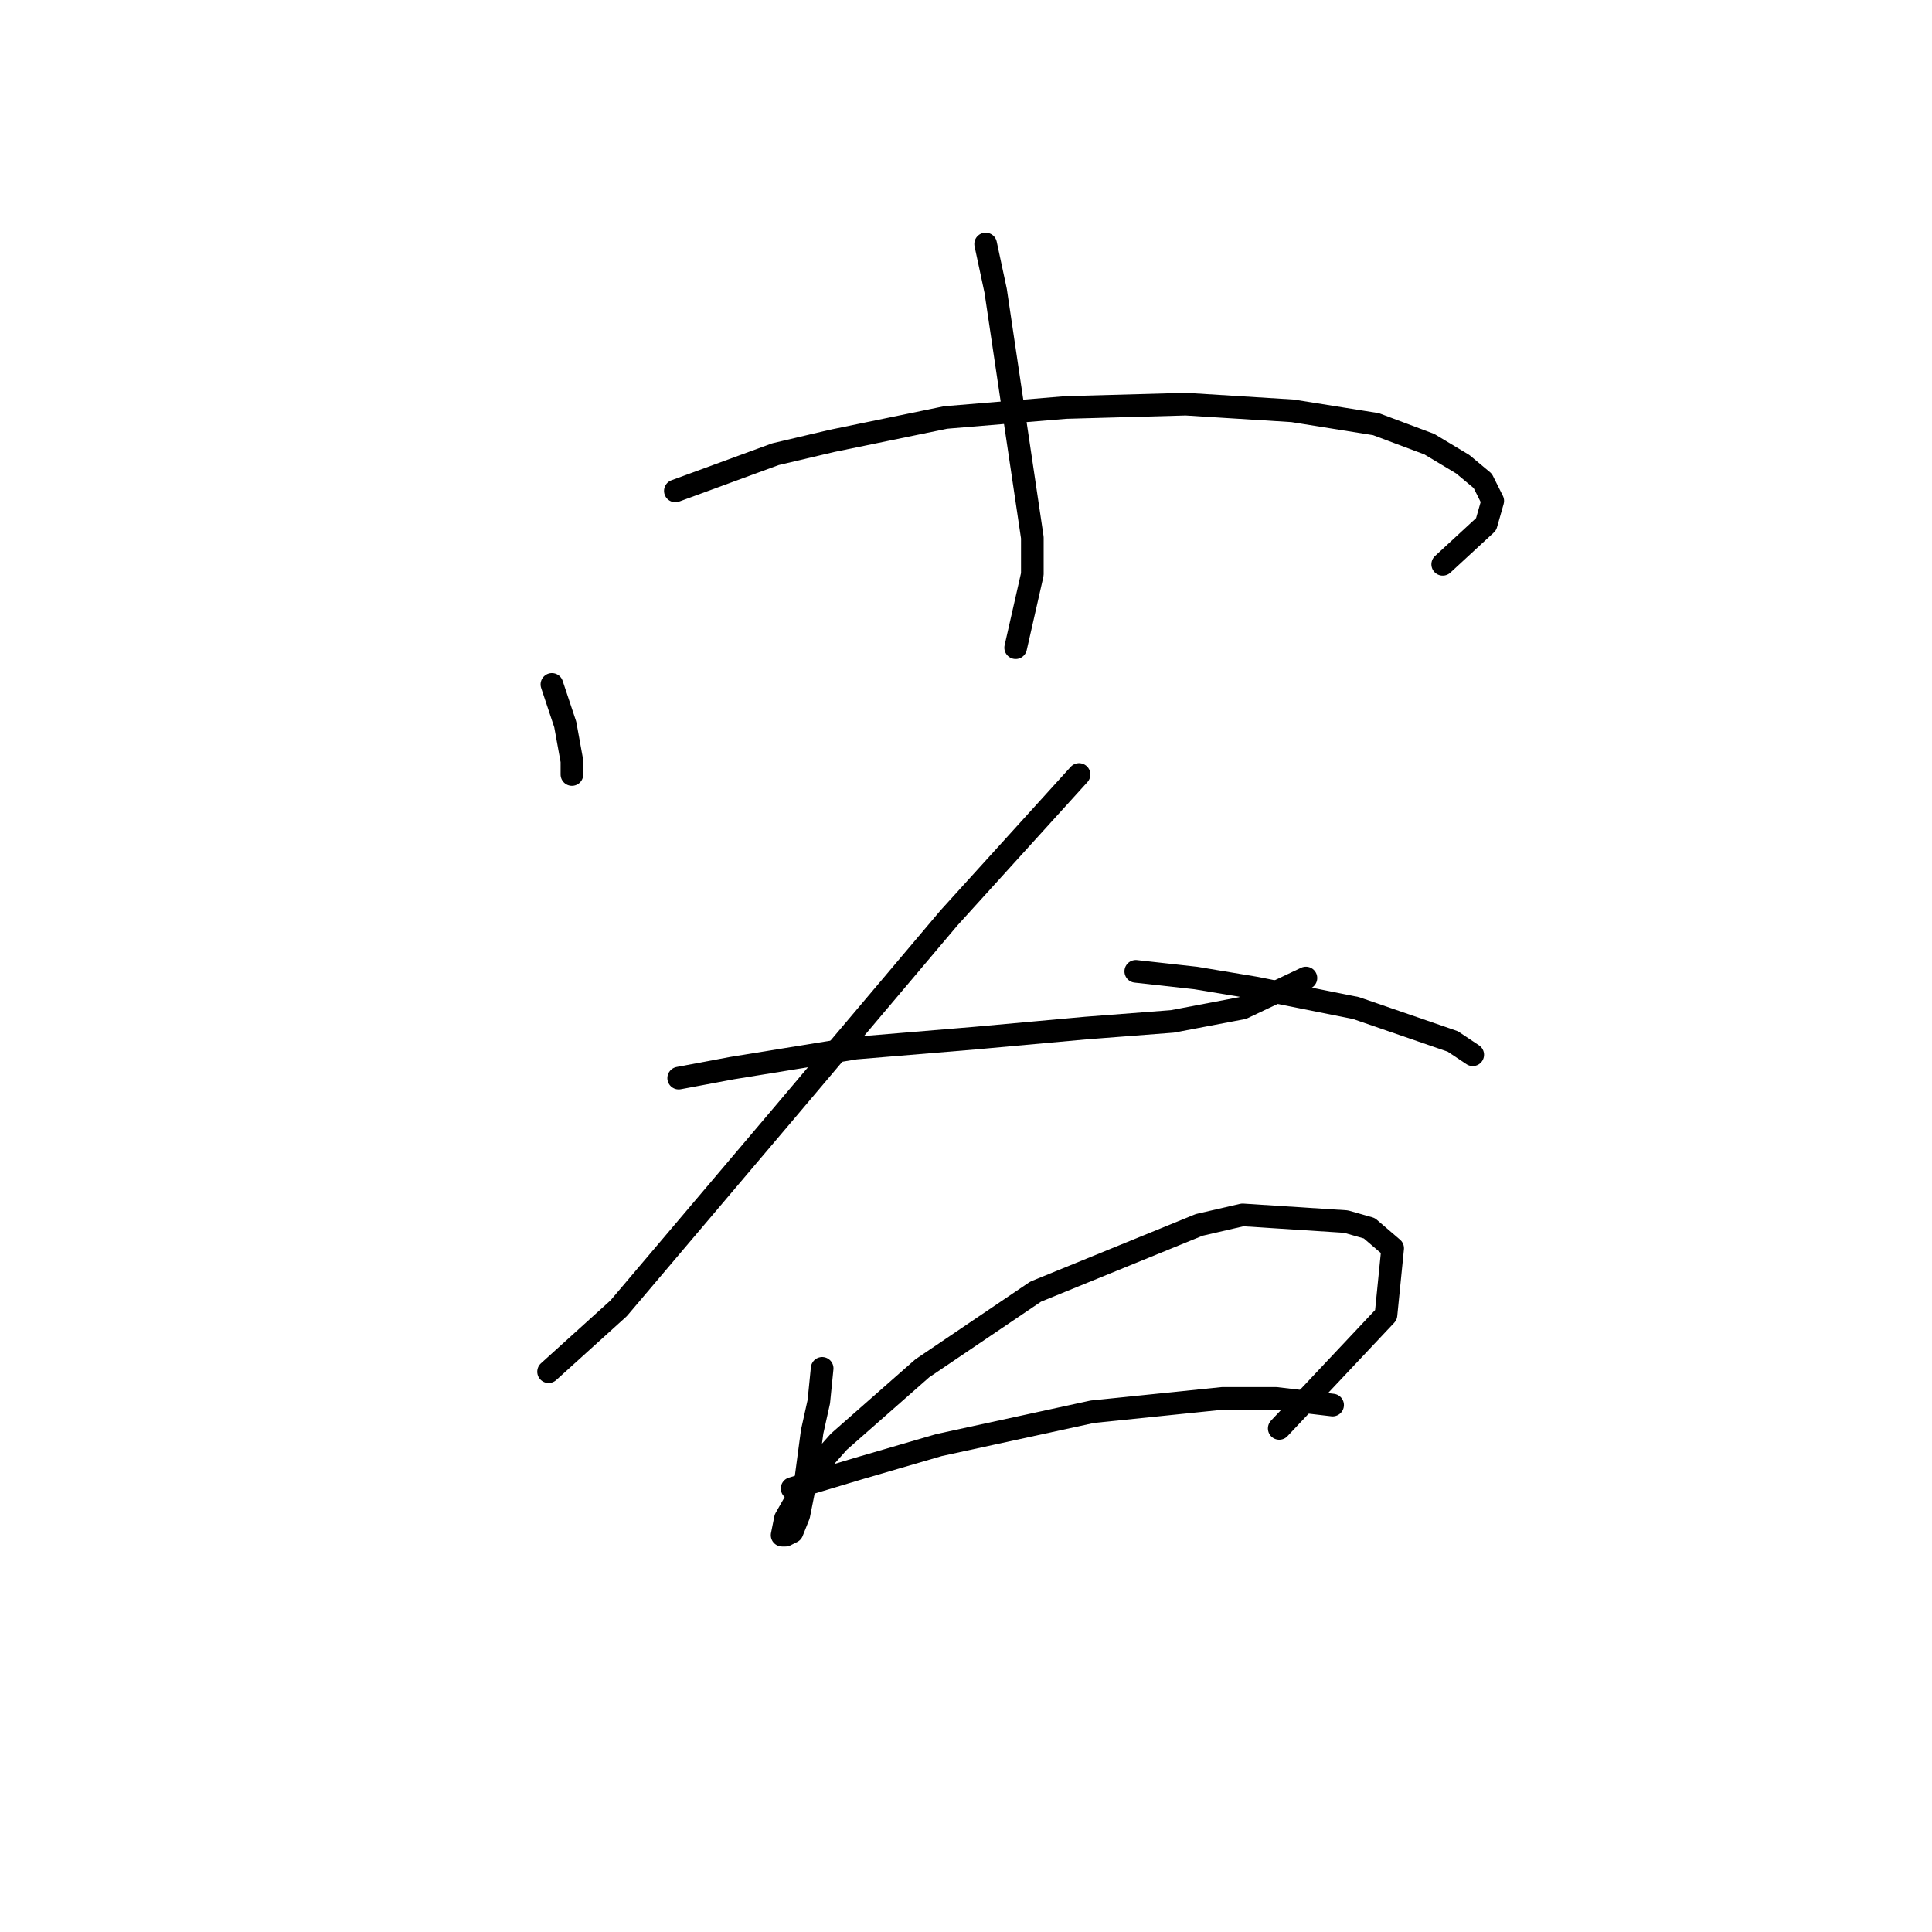 <?xml version="1.0" standalone="no"?>
    <svg width="256" height="256" xmlns="http://www.w3.org/2000/svg" version="1.1">
    <polyline stroke="black" stroke-width="3" stroke-linecap="round" fill="transparent" stroke-linejoin="round" points="73.13 90.688 74.014 93.34 74.898 95.993 75.782 100.856 75.782 102.624 75.782 102.624 " />
        <polyline stroke="black" stroke-width="3" stroke-linecap="round" fill="transparent" stroke-linejoin="round" points="89.487 65.047 102.75 60.184 110.265 58.415 125.296 55.321 141.211 53.995 157.126 53.553 171.273 54.437 182.325 56.205 189.399 58.858 193.819 61.51 196.472 63.72 197.798 66.373 196.914 69.468 191.167 74.773 191.167 74.773 " />
        <polyline stroke="black" stroke-width="3" stroke-linecap="round" fill="transparent" stroke-linejoin="round" points="130.601 32.332 131.927 38.522 136.79 71.236 136.79 76.099 134.58 85.825 134.58 85.825 " />
        <polyline stroke="black" stroke-width="3" stroke-linecap="round" fill="transparent" stroke-linejoin="round" points="89.929 142.854 97.003 141.528 113.36 138.875 129.275 137.549 143.864 136.223 155.358 135.338 164.642 133.57 173.041 129.591 173.041 129.591 " />
        <polyline stroke="black" stroke-width="3" stroke-linecap="round" fill="transparent" stroke-linejoin="round" points="142.979 102.624 125.738 121.634 104.076 147.275 81.972 173.358 72.688 181.758 72.688 181.758 " />
        <polyline stroke="black" stroke-width="3" stroke-linecap="round" fill="transparent" stroke-linejoin="round" points="150.495 128.707 158.453 129.591 166.41 130.918 179.673 133.57 192.493 137.991 195.146 139.759 195.146 139.759 " />
        <polyline stroke="black" stroke-width="3" stroke-linecap="round" fill="transparent" stroke-linejoin="round" points="108.939 181.315 108.497 185.736 107.613 189.715 106.728 196.346 105.844 200.767 104.96 202.978 104.076 203.42 103.634 203.42 104.076 201.209 107.613 195.02 111.149 191.041 122.201 181.315 137.232 171.147 158.895 162.306 164.642 160.979 178.346 161.864 181.441 162.748 184.536 165.4 183.651 174.242 169.505 189.273 169.505 189.273 " />
        <polyline stroke="black" stroke-width="3" stroke-linecap="round" fill="transparent" stroke-linejoin="round" points="104.96 197.231 113.802 194.578 124.412 191.483 144.748 187.063 161.989 185.294 169.063 185.294 176.578 186.178 176.578 186.178 " />
        </svg>